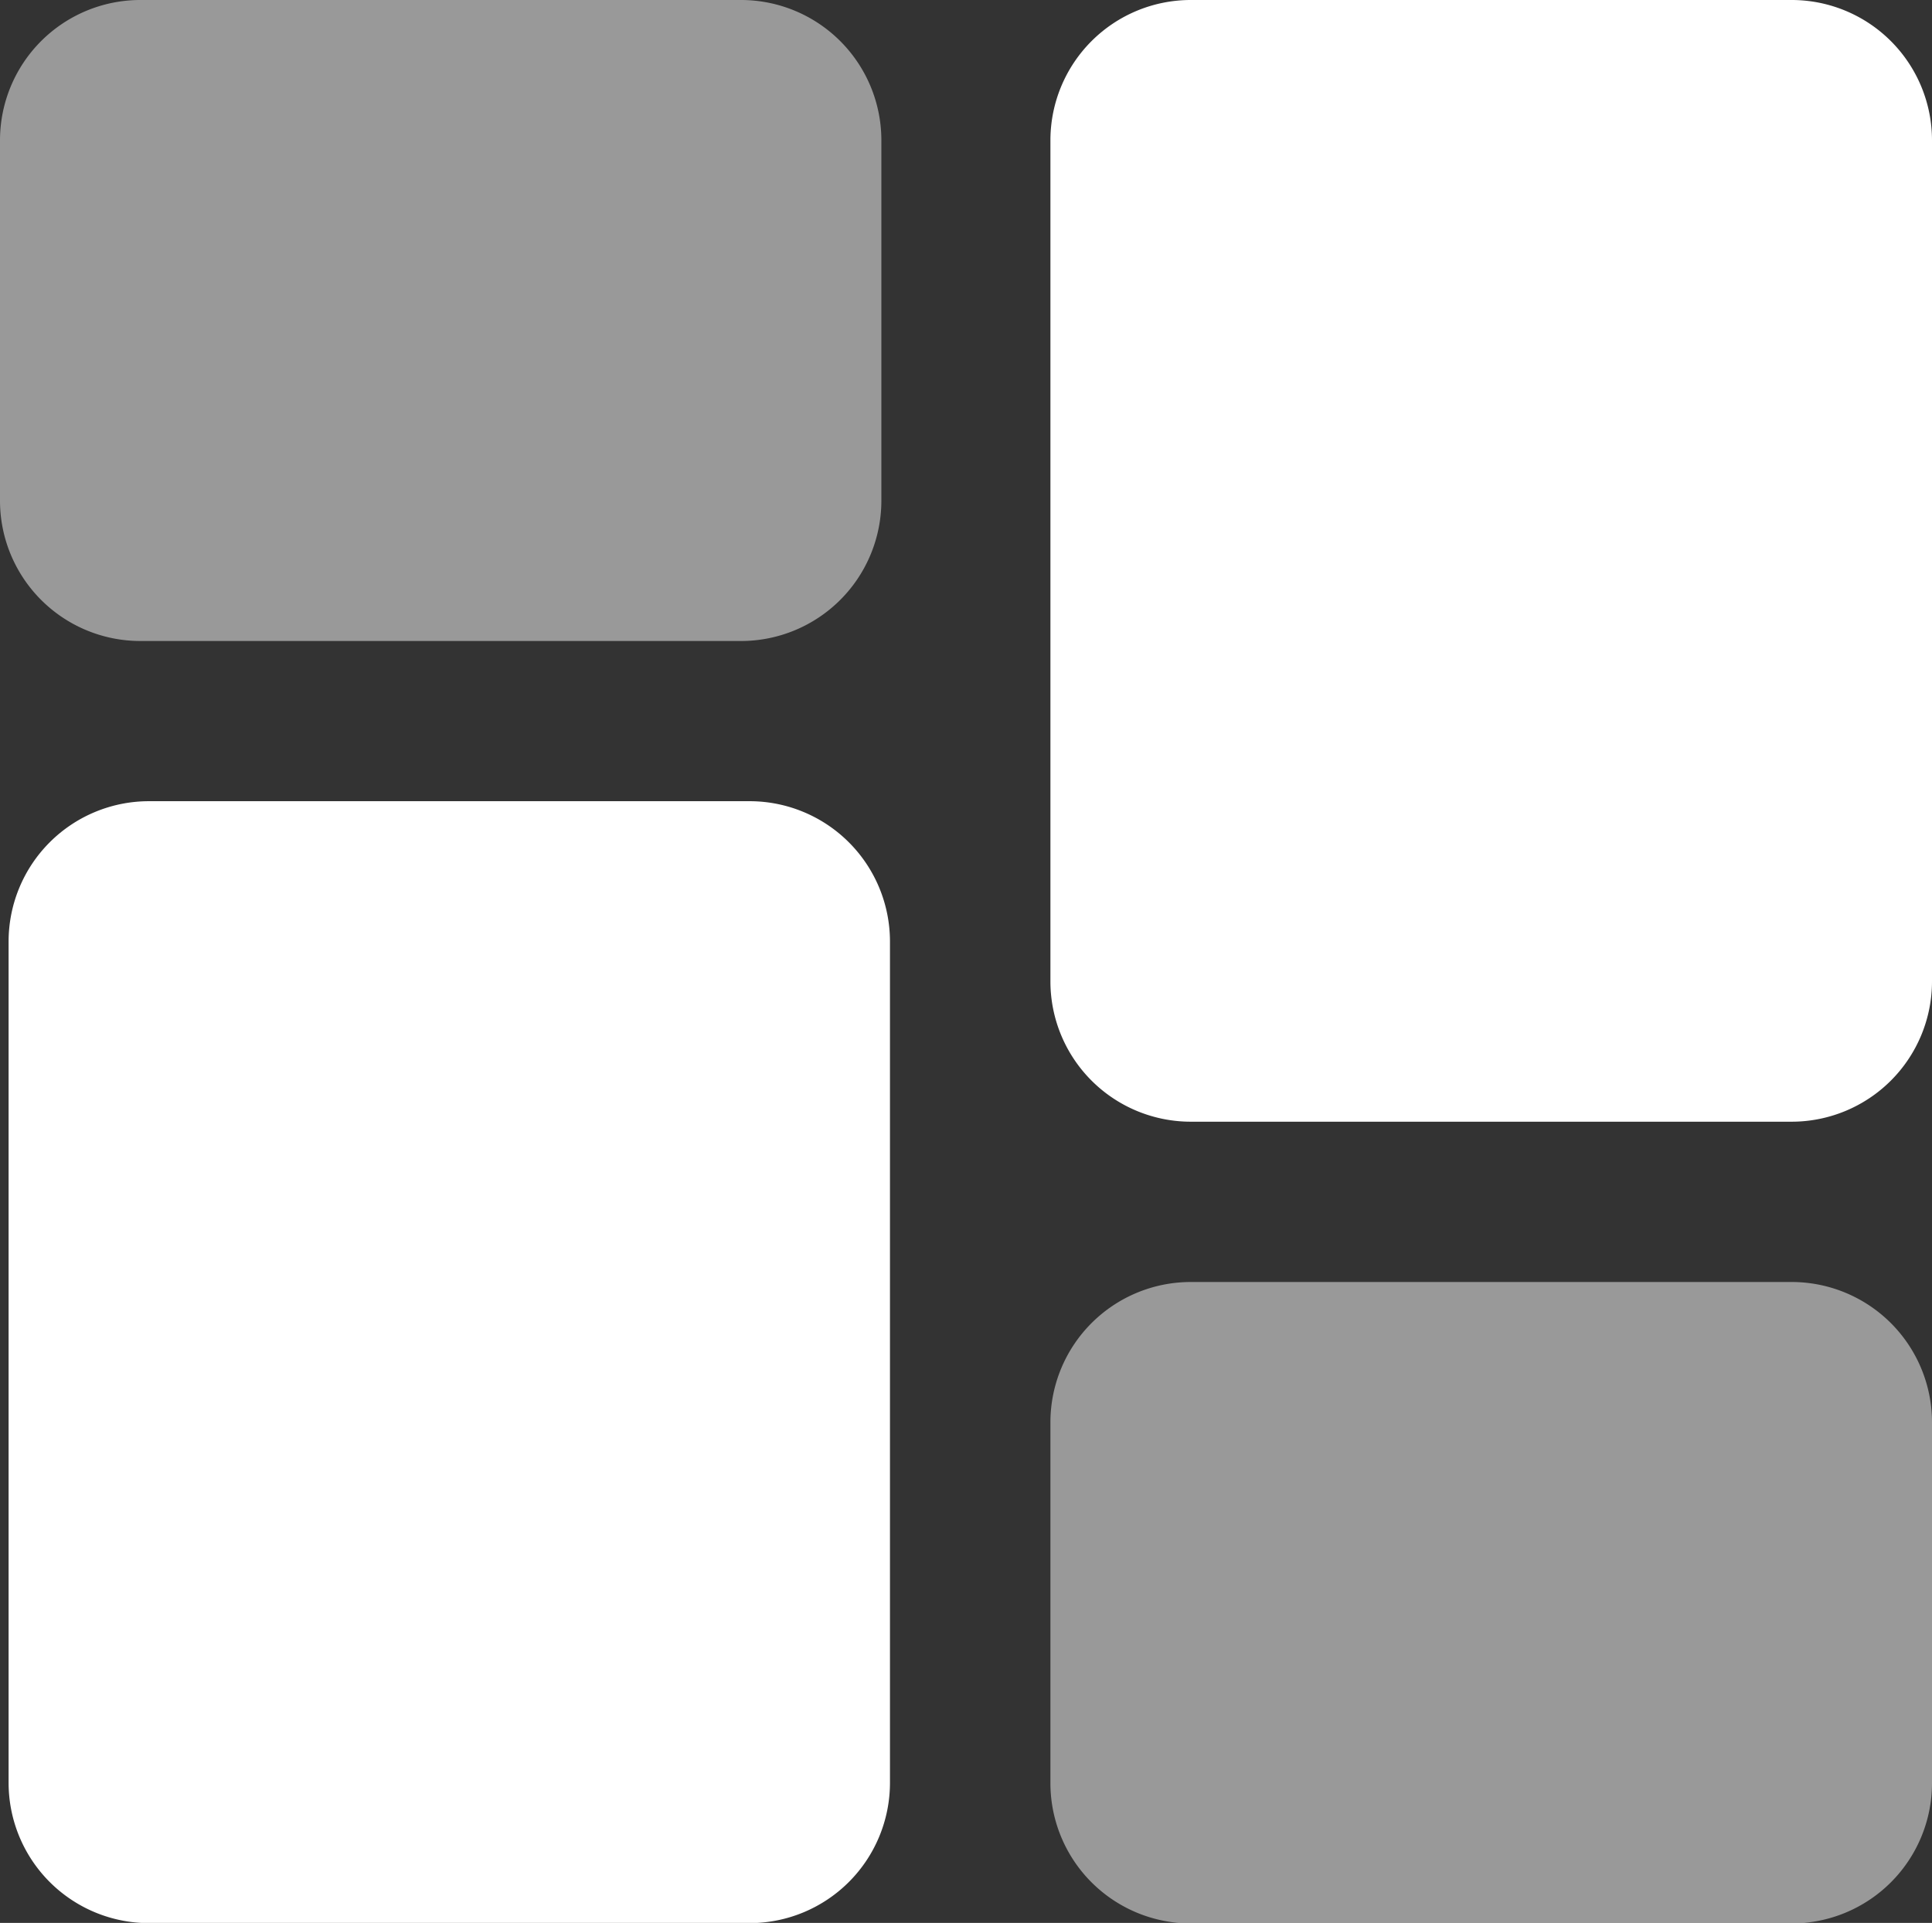 <svg xmlns="http://www.w3.org/2000/svg" width="18.194" height="18.113" viewBox="0 0 18.194 18.113">
  <rect x="0" y="0" width="18.194" height="18.113" fill="#333333" stroke="none"/>
  <g id="Group_6545" data-name="Group 6545" transform="translate(7.599 -2.39)">
    <path id="Path_19" data-name="Path 19" d="M6.981,0H1.321A1.322,1.322,0,0,0,0,1.321v3.4A1.322,1.322,0,0,0,1.321,6.038h5.66A1.322,1.322,0,0,0,8.3,4.717v-3.4A1.322,1.322,0,0,0,6.981,0Zm0,0" transform="translate(-7.599 2.39)" fill="#fff" opacity="0.5"/>
    <path id="Path_20" data-name="Path 20" d="M6.981,213.332H1.321A1.322,1.322,0,0,0,0,214.653v7.925A1.322,1.322,0,0,0,1.321,223.9h5.66A1.322,1.322,0,0,0,8.3,222.577v-7.925A1.322,1.322,0,0,0,6.981,213.332Zm0,0" transform="translate(-7.518 -203.395)" fill="#fff"/>
    <path id="Path_21" data-name="Path 21" d="M284.313,341.332h-5.66a1.322,1.322,0,0,0-1.321,1.321v3.4a1.322,1.322,0,0,0,1.321,1.321h5.66a1.322,1.322,0,0,0,1.321-1.321v-3.4A1.322,1.322,0,0,0,284.313,341.332Zm0,0" transform="translate(-275.039 -326.866)" fill="#fff" opacity="0.5"/>
    <path id="Path_22" data-name="Path 22" d="M284.313,0h-5.66a1.322,1.322,0,0,0-1.321,1.321V9.245a1.322,1.322,0,0,0,1.321,1.321h5.66a1.322,1.322,0,0,0,1.321-1.321V1.321A1.322,1.322,0,0,0,284.313,0Zm0,0" transform="translate(-275.039 2.39)" fill="#fff"/>
  </g>
</svg>
